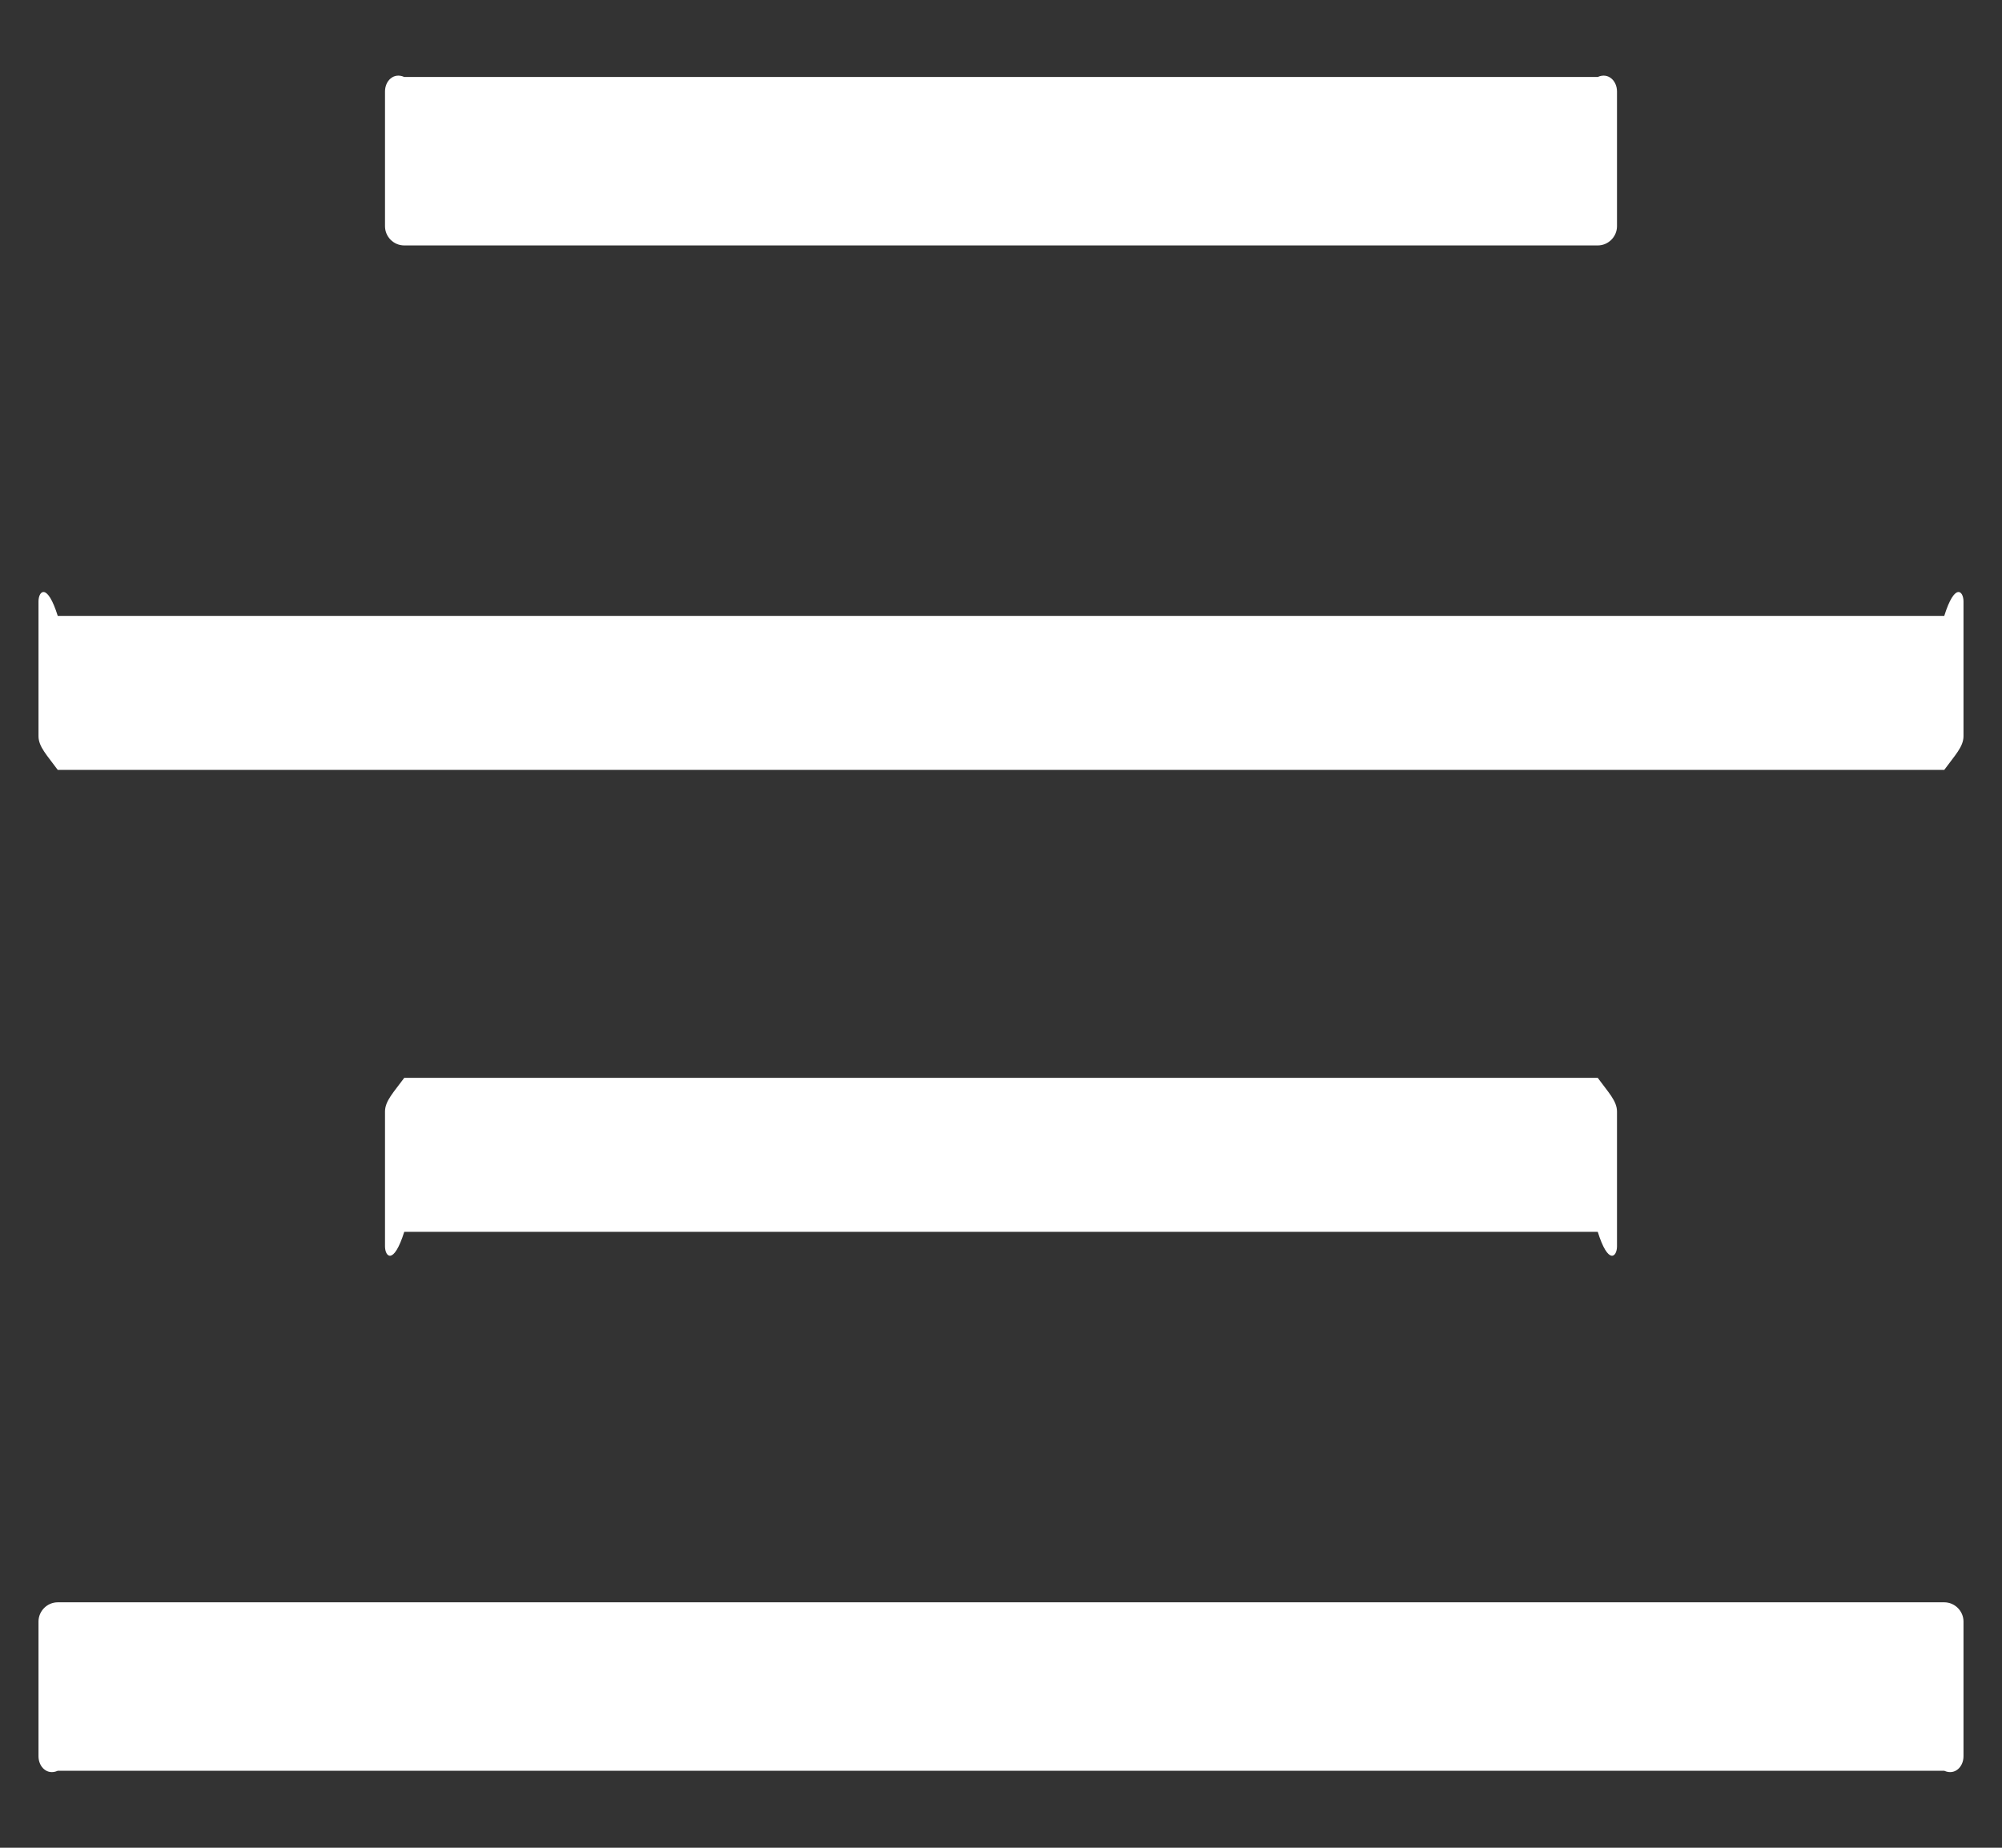 ﻿<?xml version="1.0" encoding="utf-8"?>
<svg version="1.1" xmlns:xlink="http://www.w3.org/1999/xlink" width="26px" height="24px" xmlns="http://www.w3.org/2000/svg">
  <rect width="100%" height="100%" fill="#333333" stroke="none"/>
  <g transform="matrix(1 0 0 1 -758 -813 )">
    <path d="M 5 2.938  C 5 3.075  5.112 3.188  5.25 3.188  L 20.75 3.188  C 20.887 3.188  21 3.075  21 2.938  L 21 1.188  C 21 1.05  20.887 0.938  20.75 1  L 5.25 1  C 5.112 0.938  5 1.05  5 1.188  L 5 2.938  Z M 5.25 16  L 20.75 16  C 20.887 16.438  21 16.325  21 16.188  L 21 14.438  C 21 14.3  20.887 14.188  20.75 14  L 5.25 14  C 5.112 14.188  5 14.3  5 14.438  L 5 16.188  C 5 16.325  5.112 16.438  5.25 16  Z M 25.5 21.062  C 25.5 20.925  25.387 20.812  25.25 20.812  L 0.75 20.812  C 0.613 20.812  0.5 20.925  0.5 21.062  L 0.5 22.812  C 0.5 22.95  0.613 23.062  0.75 23  L 25.25 23  C 25.387 23.062  25.5 22.95  25.5 22.812  L 25.5 21.062  Z M 25.5 7.812  C 25.5 7.675  25.387 7.562  25.25 8  L 0.75 8  C 0.613 7.562  0.5 7.675  0.5 7.812  L 0.5 9.562  C 0.5 9.7  0.613 9.812  0.75 10  L 25.25 10  C 25.387 9.812  25.5 9.7  25.5 9.562  L 25.5 7.812  Z " fill-rule="nonzero" fill="#ffffff" stroke="none" transform="matrix(1 0 0 1 758 813 )" />
  </g>
</svg>
